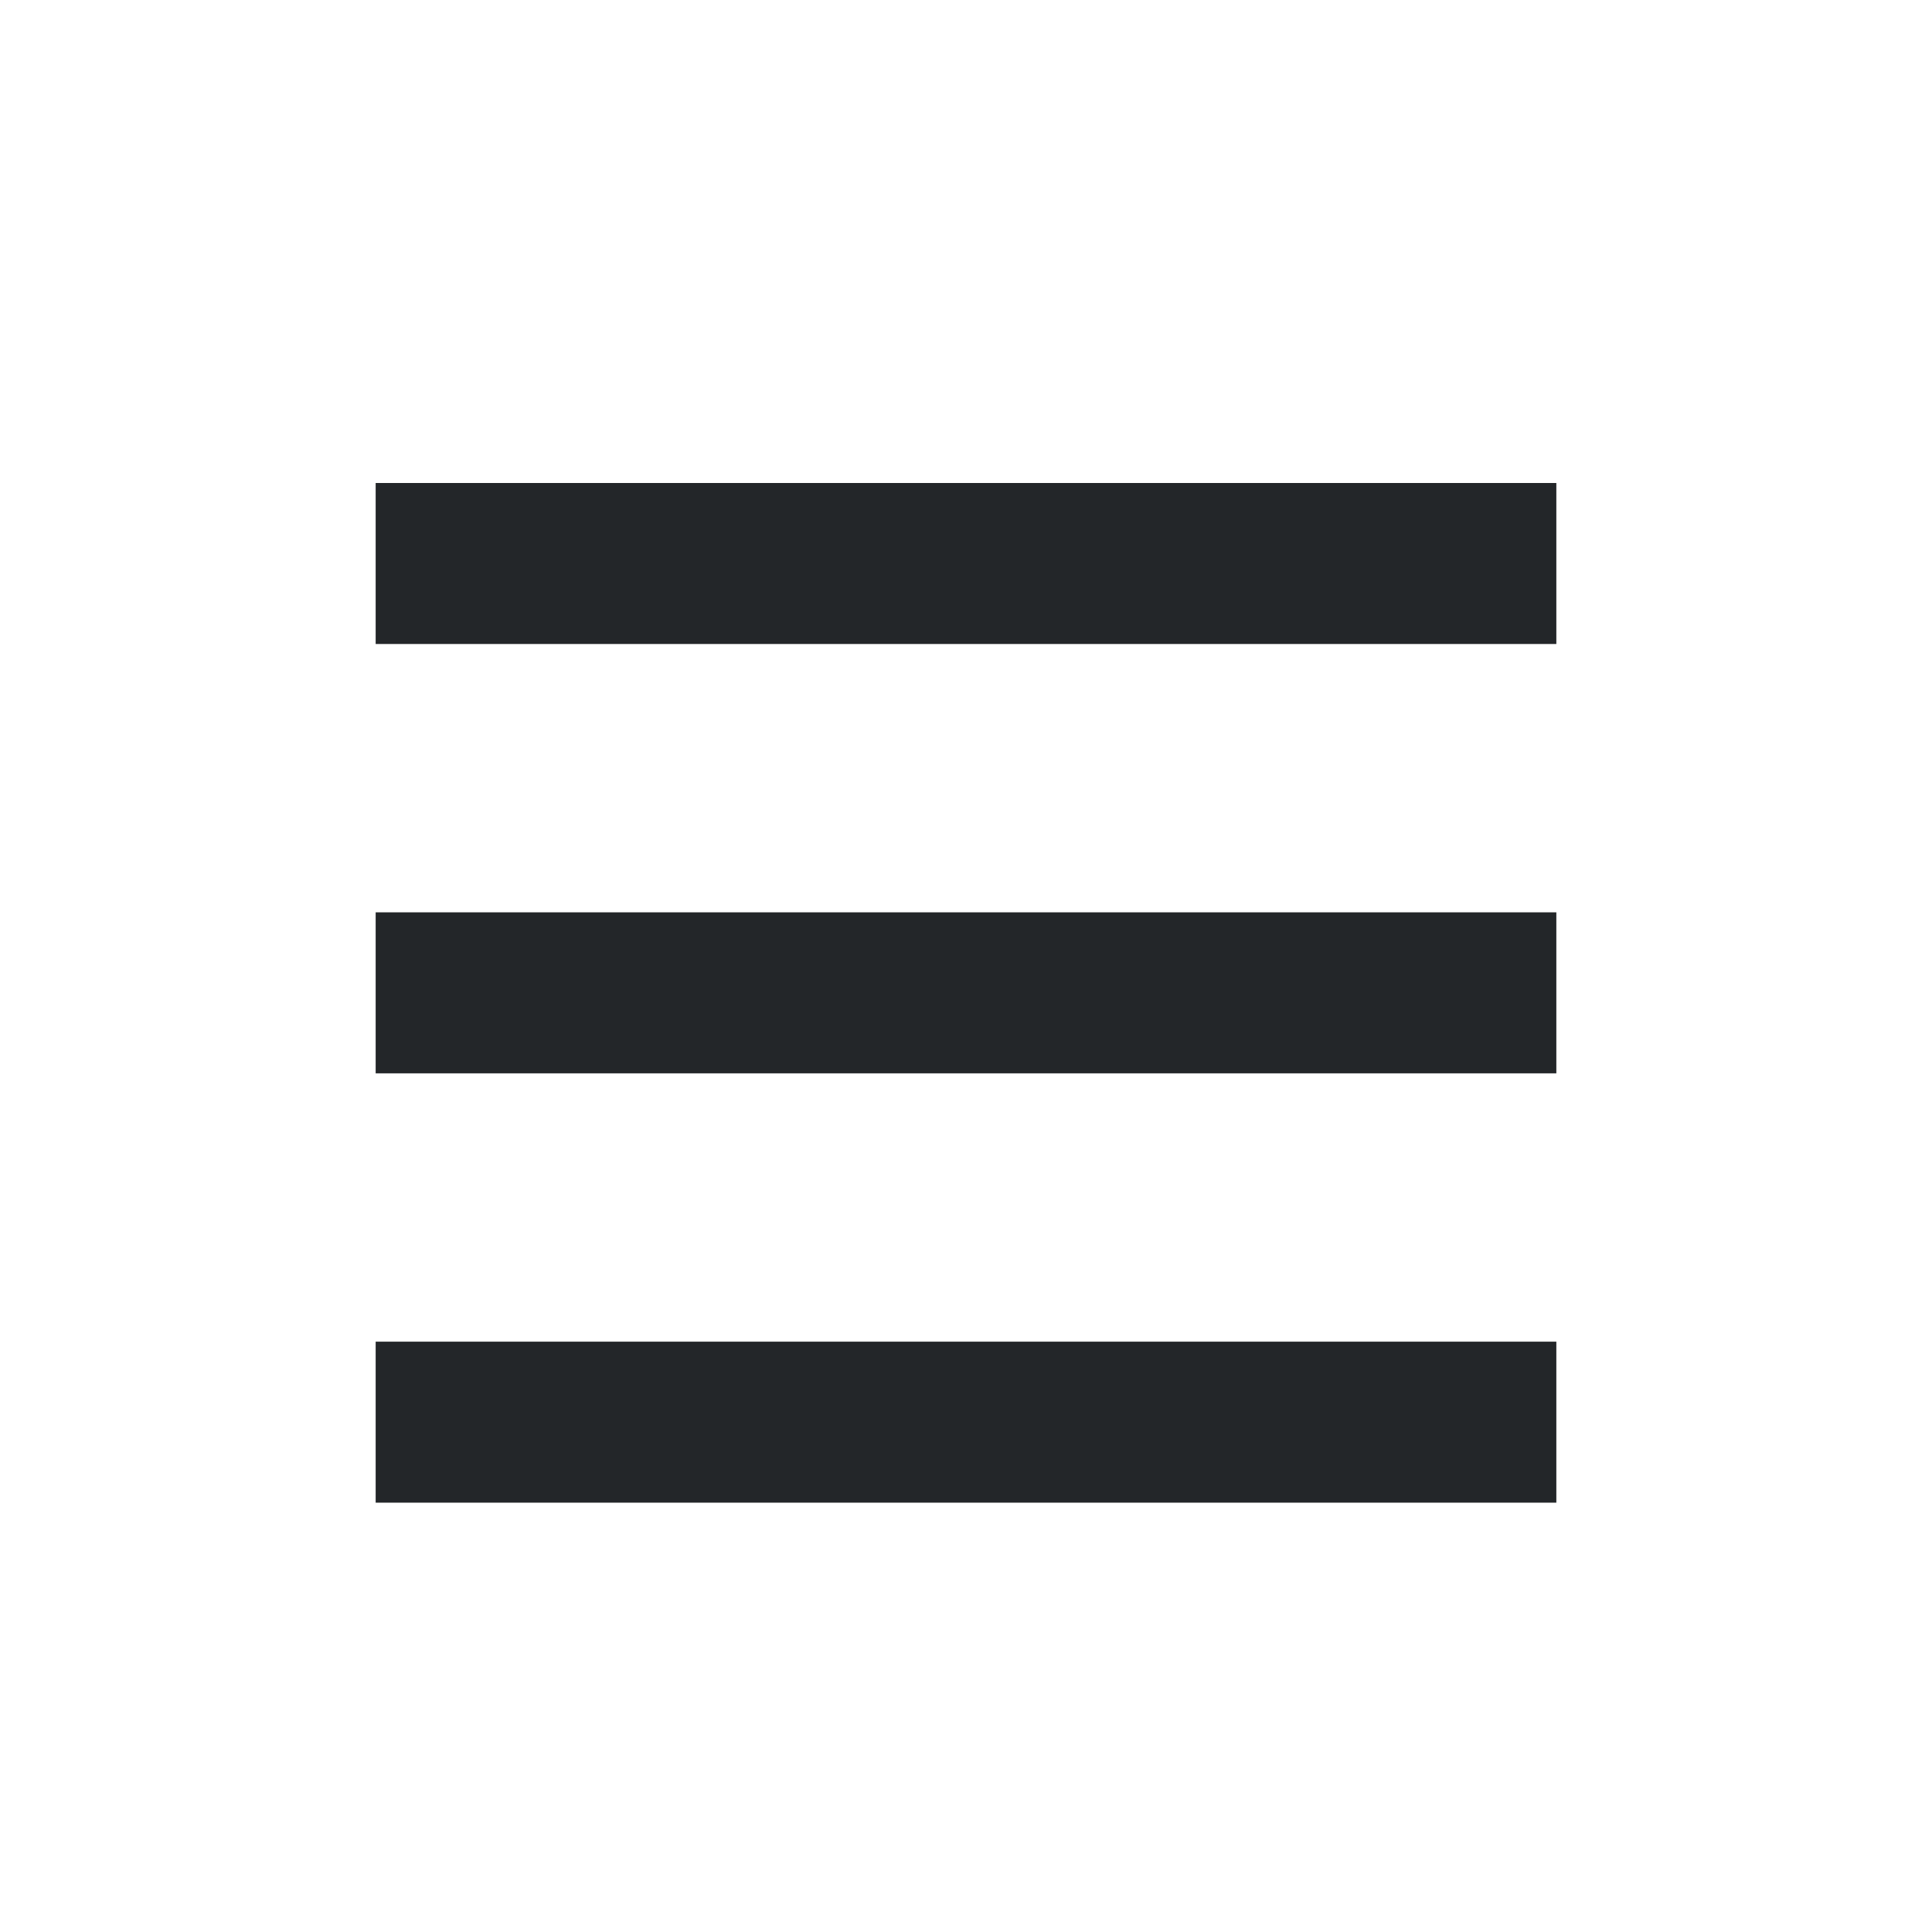 <?xml version='1.0' encoding='UTF-8' standalone='no'?>
<svg width="4.233mm" viewBox="0 0 36 36" baseProfile="tiny" xmlns="http://www.w3.org/2000/svg" xmlns:xlink="http://www.w3.org/1999/xlink" version="1.2" height="4.233mm">
    <style id="current-color-scheme" type="text/css">.ColorScheme-Text {color:#232629;}</style>
    <title>Qt SVG Document</title>
    <desc>Auto-generated by Klassy window decoration</desc>
    <defs/>
    <g stroke-linecap="square" fill-rule="evenodd" stroke-linejoin="bevel" stroke-width="1" fill="none" stroke="black">
        <g class="ColorScheme-Text" font-weight="400" font-family="Noto Sans" font-size="30" transform="matrix(2,0,0,2,0,1)" fill-opacity="1" fill="currentColor" font-style="normal" stroke="none">
            <path fill-rule="nonzero" vector-effect="none" d="M3.5,4 L14.5,4 L14.5,5.5 L3.5,5.5 L3.5,4"/>
        </g>
        <g class="ColorScheme-Text" font-weight="400" font-family="Noto Sans" font-size="30" transform="matrix(2,0,0,2,0,1)" fill-opacity="1" fill="currentColor" font-style="normal" stroke="none">
            <path fill-rule="nonzero" vector-effect="none" d="M3.5,8 L14.5,8 L14.5,9.5 L3.5,9.5 L3.5,8"/>
        </g>
        <g class="ColorScheme-Text" font-weight="400" font-family="Noto Sans" font-size="30" transform="matrix(2,0,0,2,0,1)" fill-opacity="1" fill="currentColor" font-style="normal" stroke="none">
            <path fill-rule="nonzero" vector-effect="none" d="M3.5,12 L14.5,12 L14.5,13.5 L3.5,13.5 L3.5,12"/>
        </g>
    </g>
</svg>
